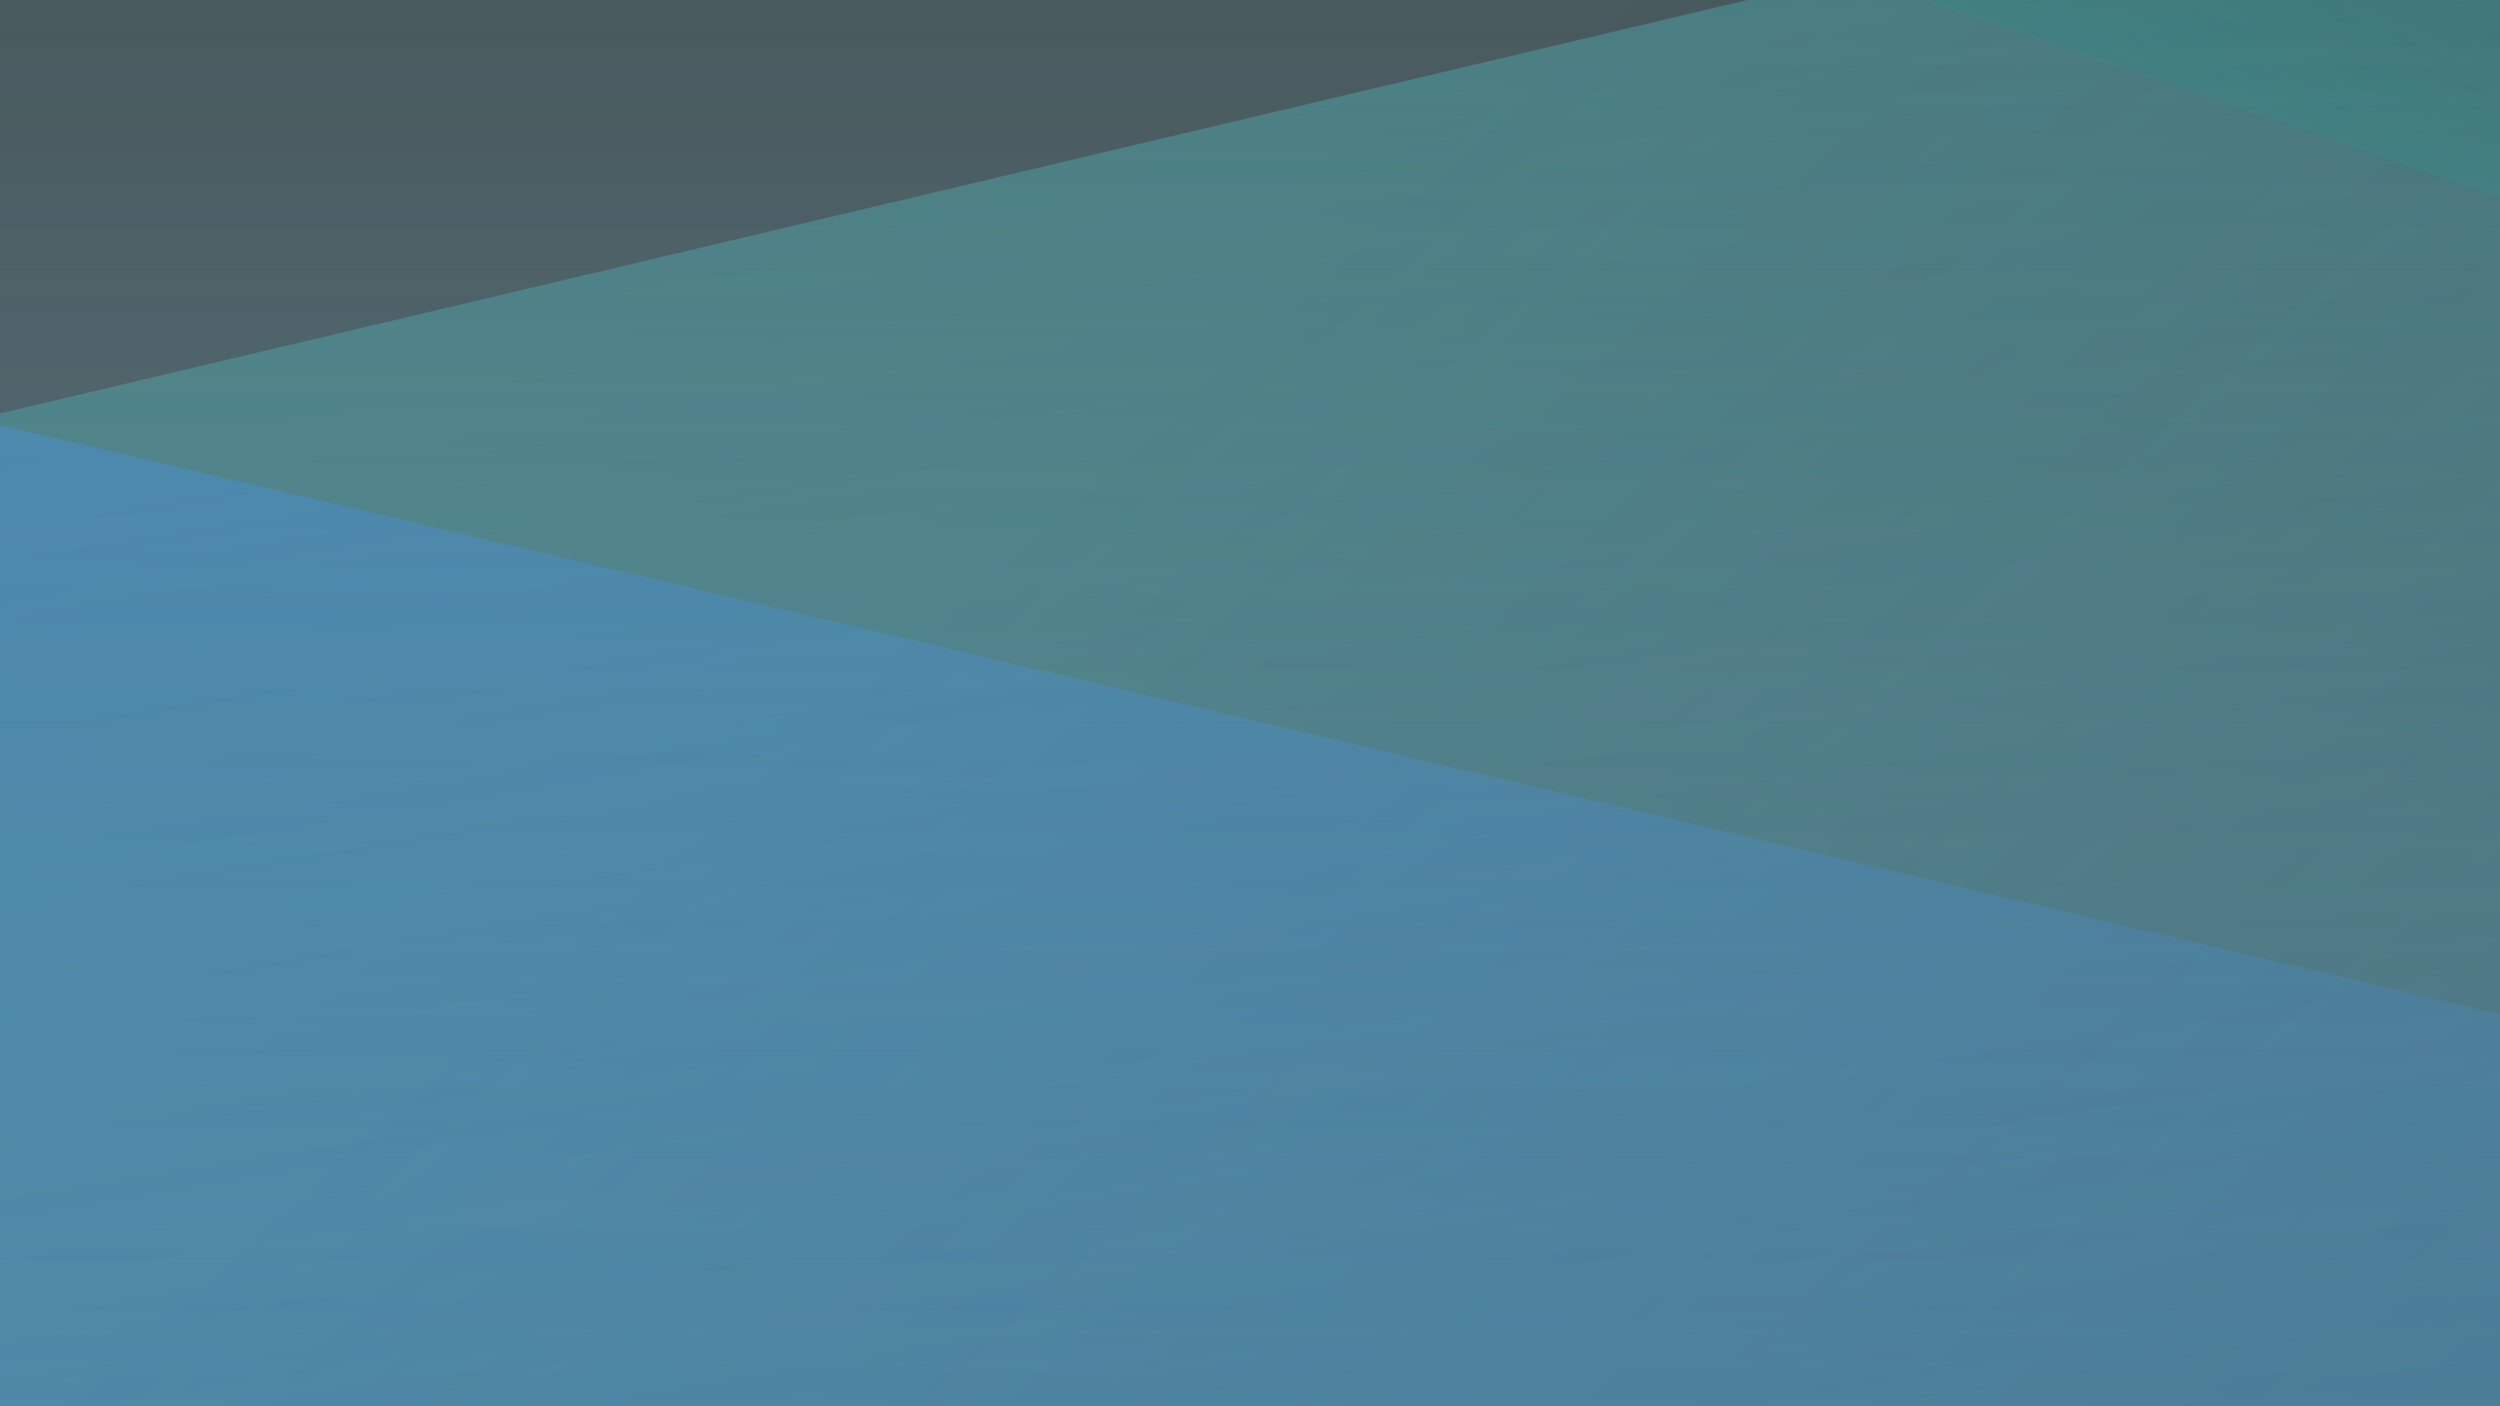 <svg xmlns="http://www.w3.org/2000/svg" xmlns:xlink="http://www.w3.org/1999/xlink" width="1920" height="1080" viewBox="0 0 1920 1080"><rect x="0" y="0" width="1920" height="1080" fill="#333333" stroke="none"/><defs><style>.a{fill:none;}.b{clip-path:url(#a);}.c,.g,.i{opacity:0.3;}.c{fill:url(#b);}.d{opacity:0.8;fill:url(#c);}.e,.f,.h{opacity:0.36;}.e{fill:url(#d);}.f{fill:url(#e);}.g{fill:url(#f);}.h{fill:url(#g);}.i{fill:url(#h);}</style><clipPath id="a"><rect class="a" width="1920" height="1080"/></clipPath><linearGradient id="b" x1="0.736" y1="0.231" x2="0.736" y2="1.641" gradientUnits="objectBoundingBox"><stop offset="0" stop-color="#c4e6f9" stop-opacity="0"/><stop offset="0.048" stop-color="#bee2f7" stop-opacity="0.051"/><stop offset="0.711" stop-color="#73b9de" stop-opacity="0.729"/><stop offset="1" stop-color="#56a9d4"/></linearGradient><linearGradient id="c" x1="0.261" y1="-0.67" x2="0.836" y2="1.294" gradientUnits="objectBoundingBox"><stop offset="0" stop-color="#3ac1bf" stop-opacity="0.8"/><stop offset="1" stop-color="#3ac1bf" stop-opacity="0"/></linearGradient><linearGradient id="d" x1="0.646" y1="0.178" x2="1.335" y2="1.136" gradientUnits="objectBoundingBox"><stop offset="0" stop-color="#78c8d5" stop-opacity="0.502"/><stop offset="0.463" stop-color="#96bae2" stop-opacity="0.161"/><stop offset="1" stop-color="#3071b7" stop-opacity="0"/></linearGradient><linearGradient id="e" x1="0.648" y1="-0.261" x2="1.173" y2="1.441" gradientUnits="objectBoundingBox"><stop offset="0" stop-color="#398bfb"/><stop offset="1" stop-color="#3879bd" stop-opacity="0"/></linearGradient><linearGradient id="f" x1="0.486" y1="-2.174" x2="1.012" y2="0.643" gradientUnits="objectBoundingBox"><stop offset="0" stop-color="#fff" stop-opacity="0.502"/><stop offset="0.463" stop-color="#96bae2" stop-opacity="0.161"/><stop offset="1" stop-color="#3071b7" stop-opacity="0"/></linearGradient><linearGradient id="g" x1="0.132" y1="0.946" x2="1.024" y2="0.035" gradientUnits="objectBoundingBox"><stop offset="0" stop-color="#3ac1bf"/><stop offset="1" stop-color="#3ac1bf" stop-opacity="0"/></linearGradient><linearGradient id="h" x1="-0.205" y1="0.5" x2="1.205" y2="0.5" xlink:href="#b"/></defs><g class="b"><rect class="c" width="1970.627" height="1397.861" transform="translate(-26.306 -302.076)"/><path class="d" d="M3758.749-571.8-383.513,408.277V1578.5H3853l8.712-2068.543C3861.712-544.084,3811.389-584.047,3758.749-571.8Z"/><path class="e" d="M1949.392,162.9,183.992-451.879C124.417-471.8-34.924-427.466-34.924-364.648v2379.6H1949.392Z"/><path class="f" d="M-125.328,296.879V1576.191H2269.943v-714.9Z"/><path class="g" d="M3543.179,882.237v993.916H214.814V1615.028l3220.6-813.29C3489.211,785.823,3543.179,826.137,3543.179,882.237Z"/><path class="h" d="M911.279-197.578,1944.392,160.895l18.367-384.276-661.206-41.93Z"/><rect class="i" width="1397.653" height="1969.421" transform="translate(1945.363 -301.925) rotate(90)"/><rect class="a" width="1920" height="1280" transform="translate(7 -189)"/></g></svg>